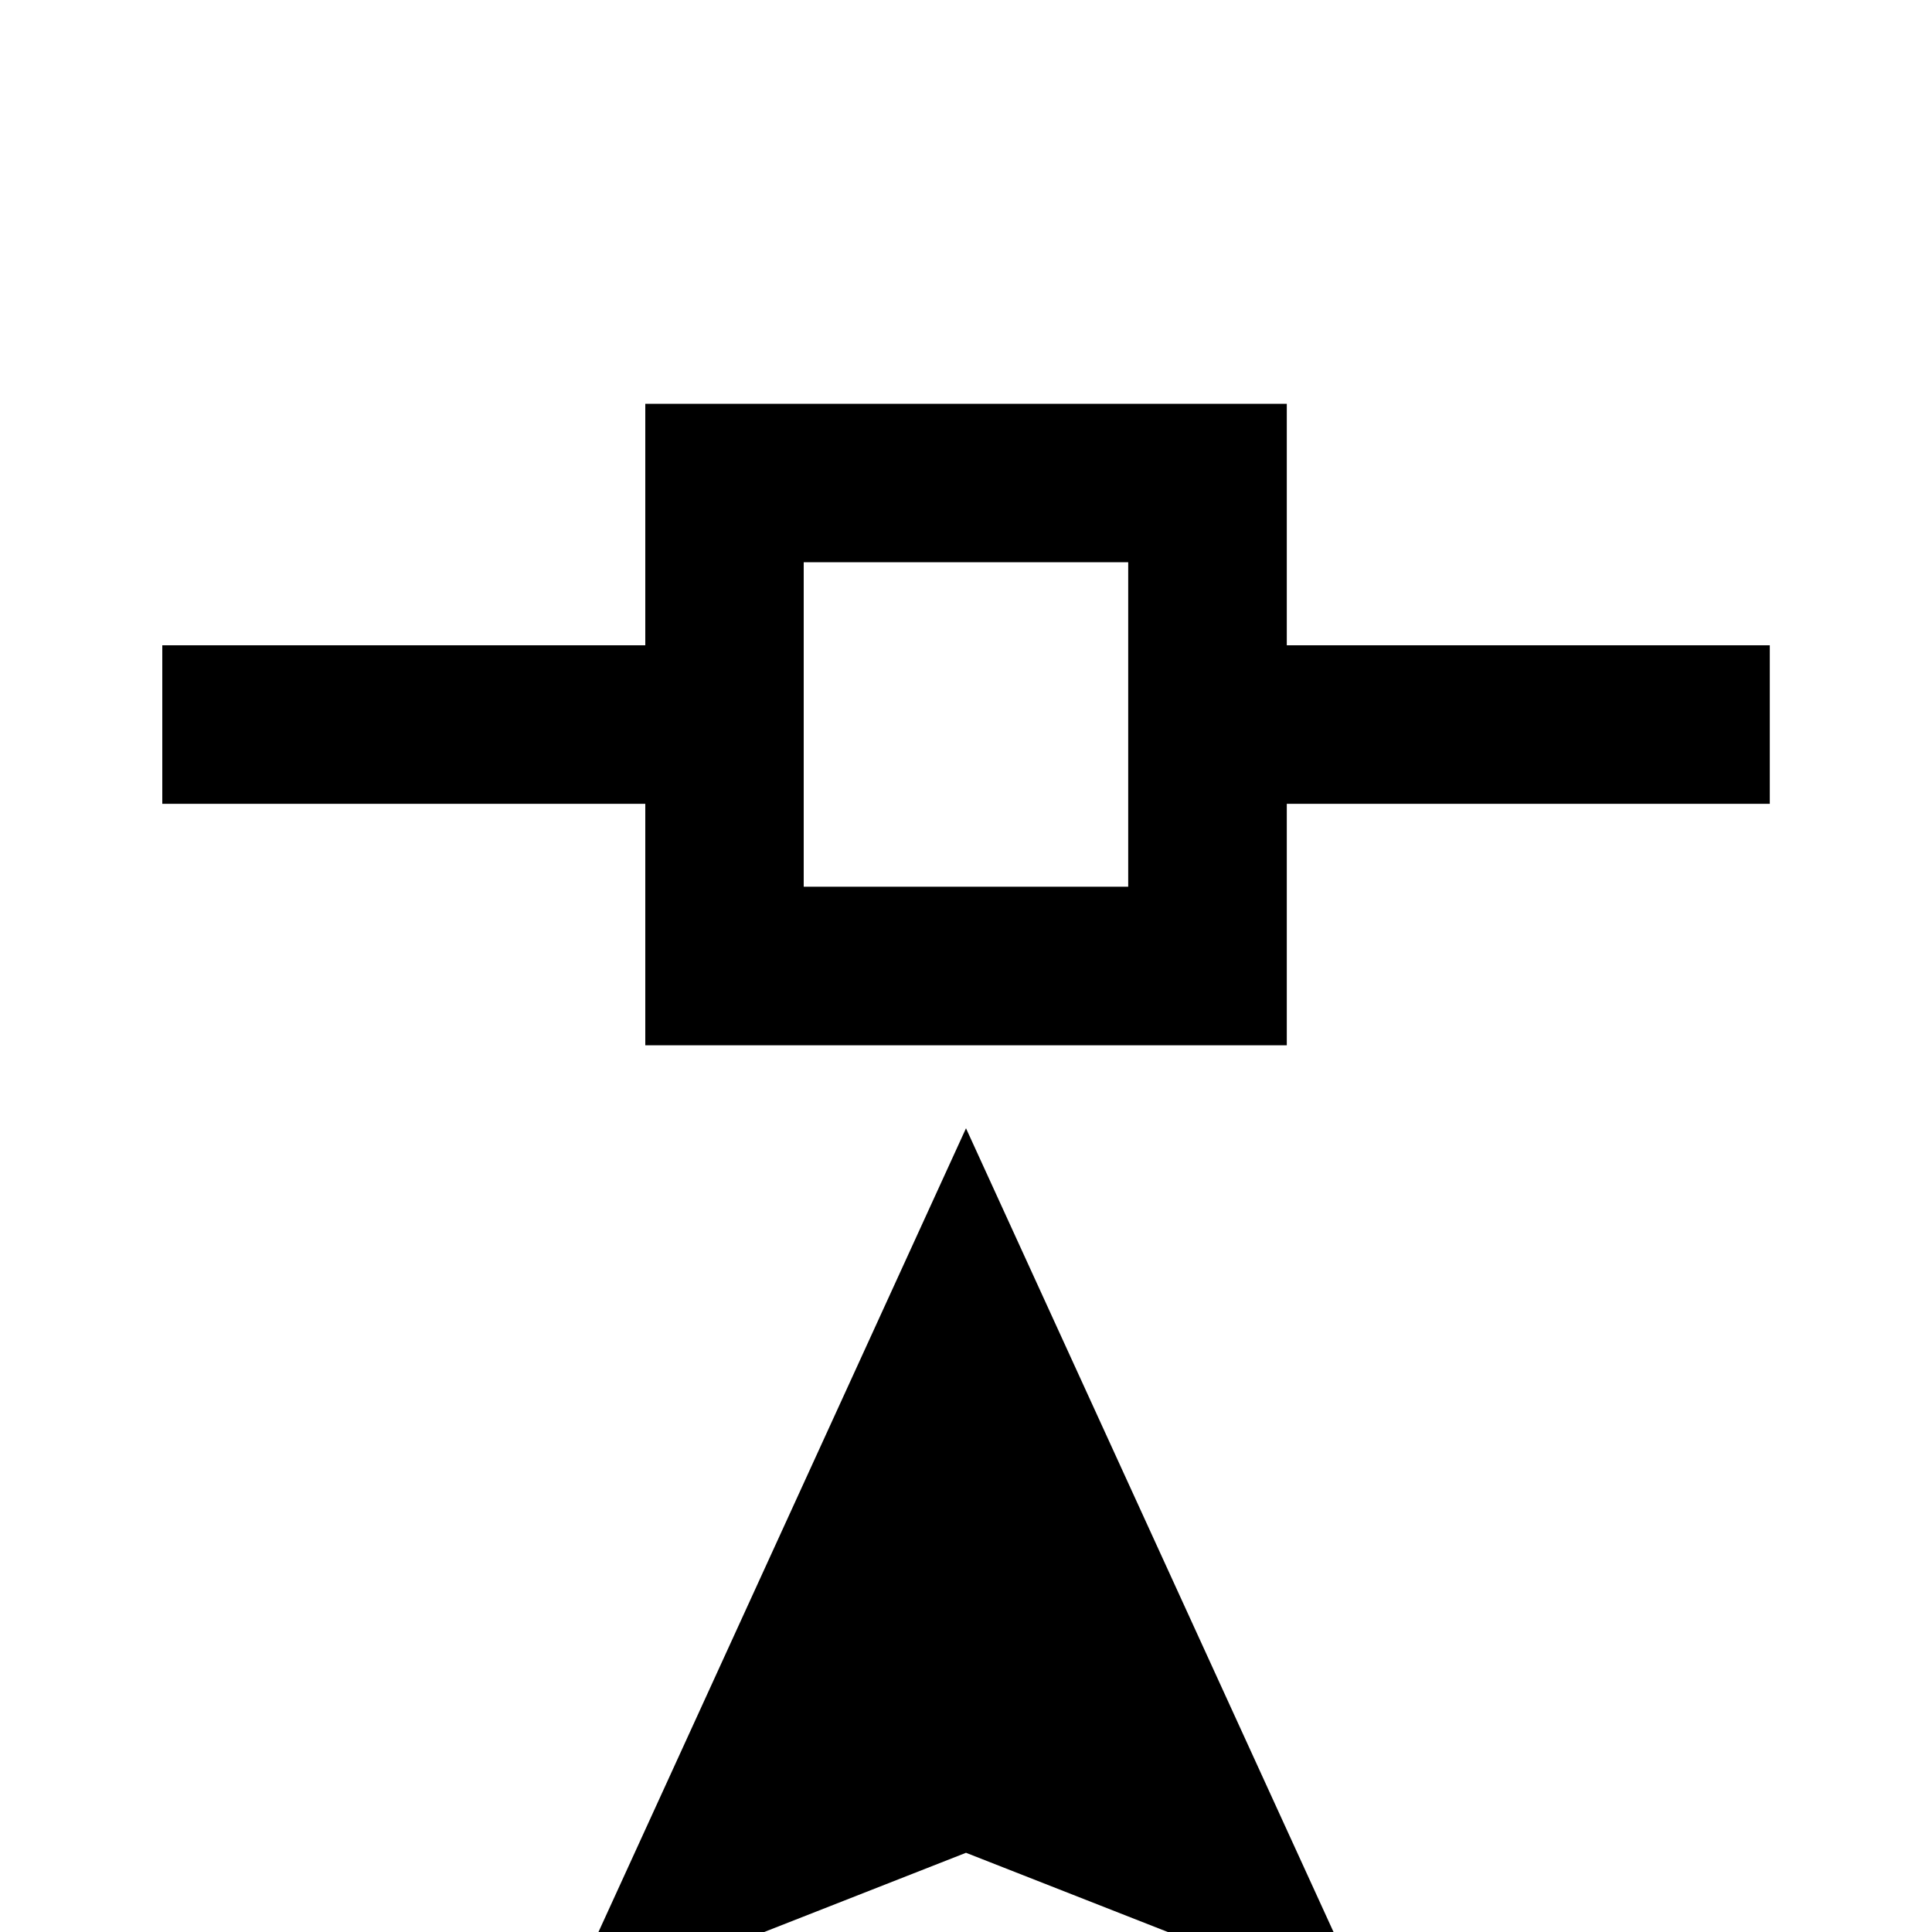 <!-- Generated by IcoMoon.io -->
<svg version="1.1" xmlns="http://www.w3.org/2000/svg" width="24" height="24" viewBox="0 0 24 24">
<title>vector_point</title>
<path d="M12 23.016l-5.016 1.969 5.016-10.969 5.016 10.969zM8.016 5.016h7.969v3h6v1.969h-6v3h-7.969v-3h-6v-1.969h6v-3zM9.984 6.984v4.031h4.031v-4.031h-4.031z"></path>
</svg>
